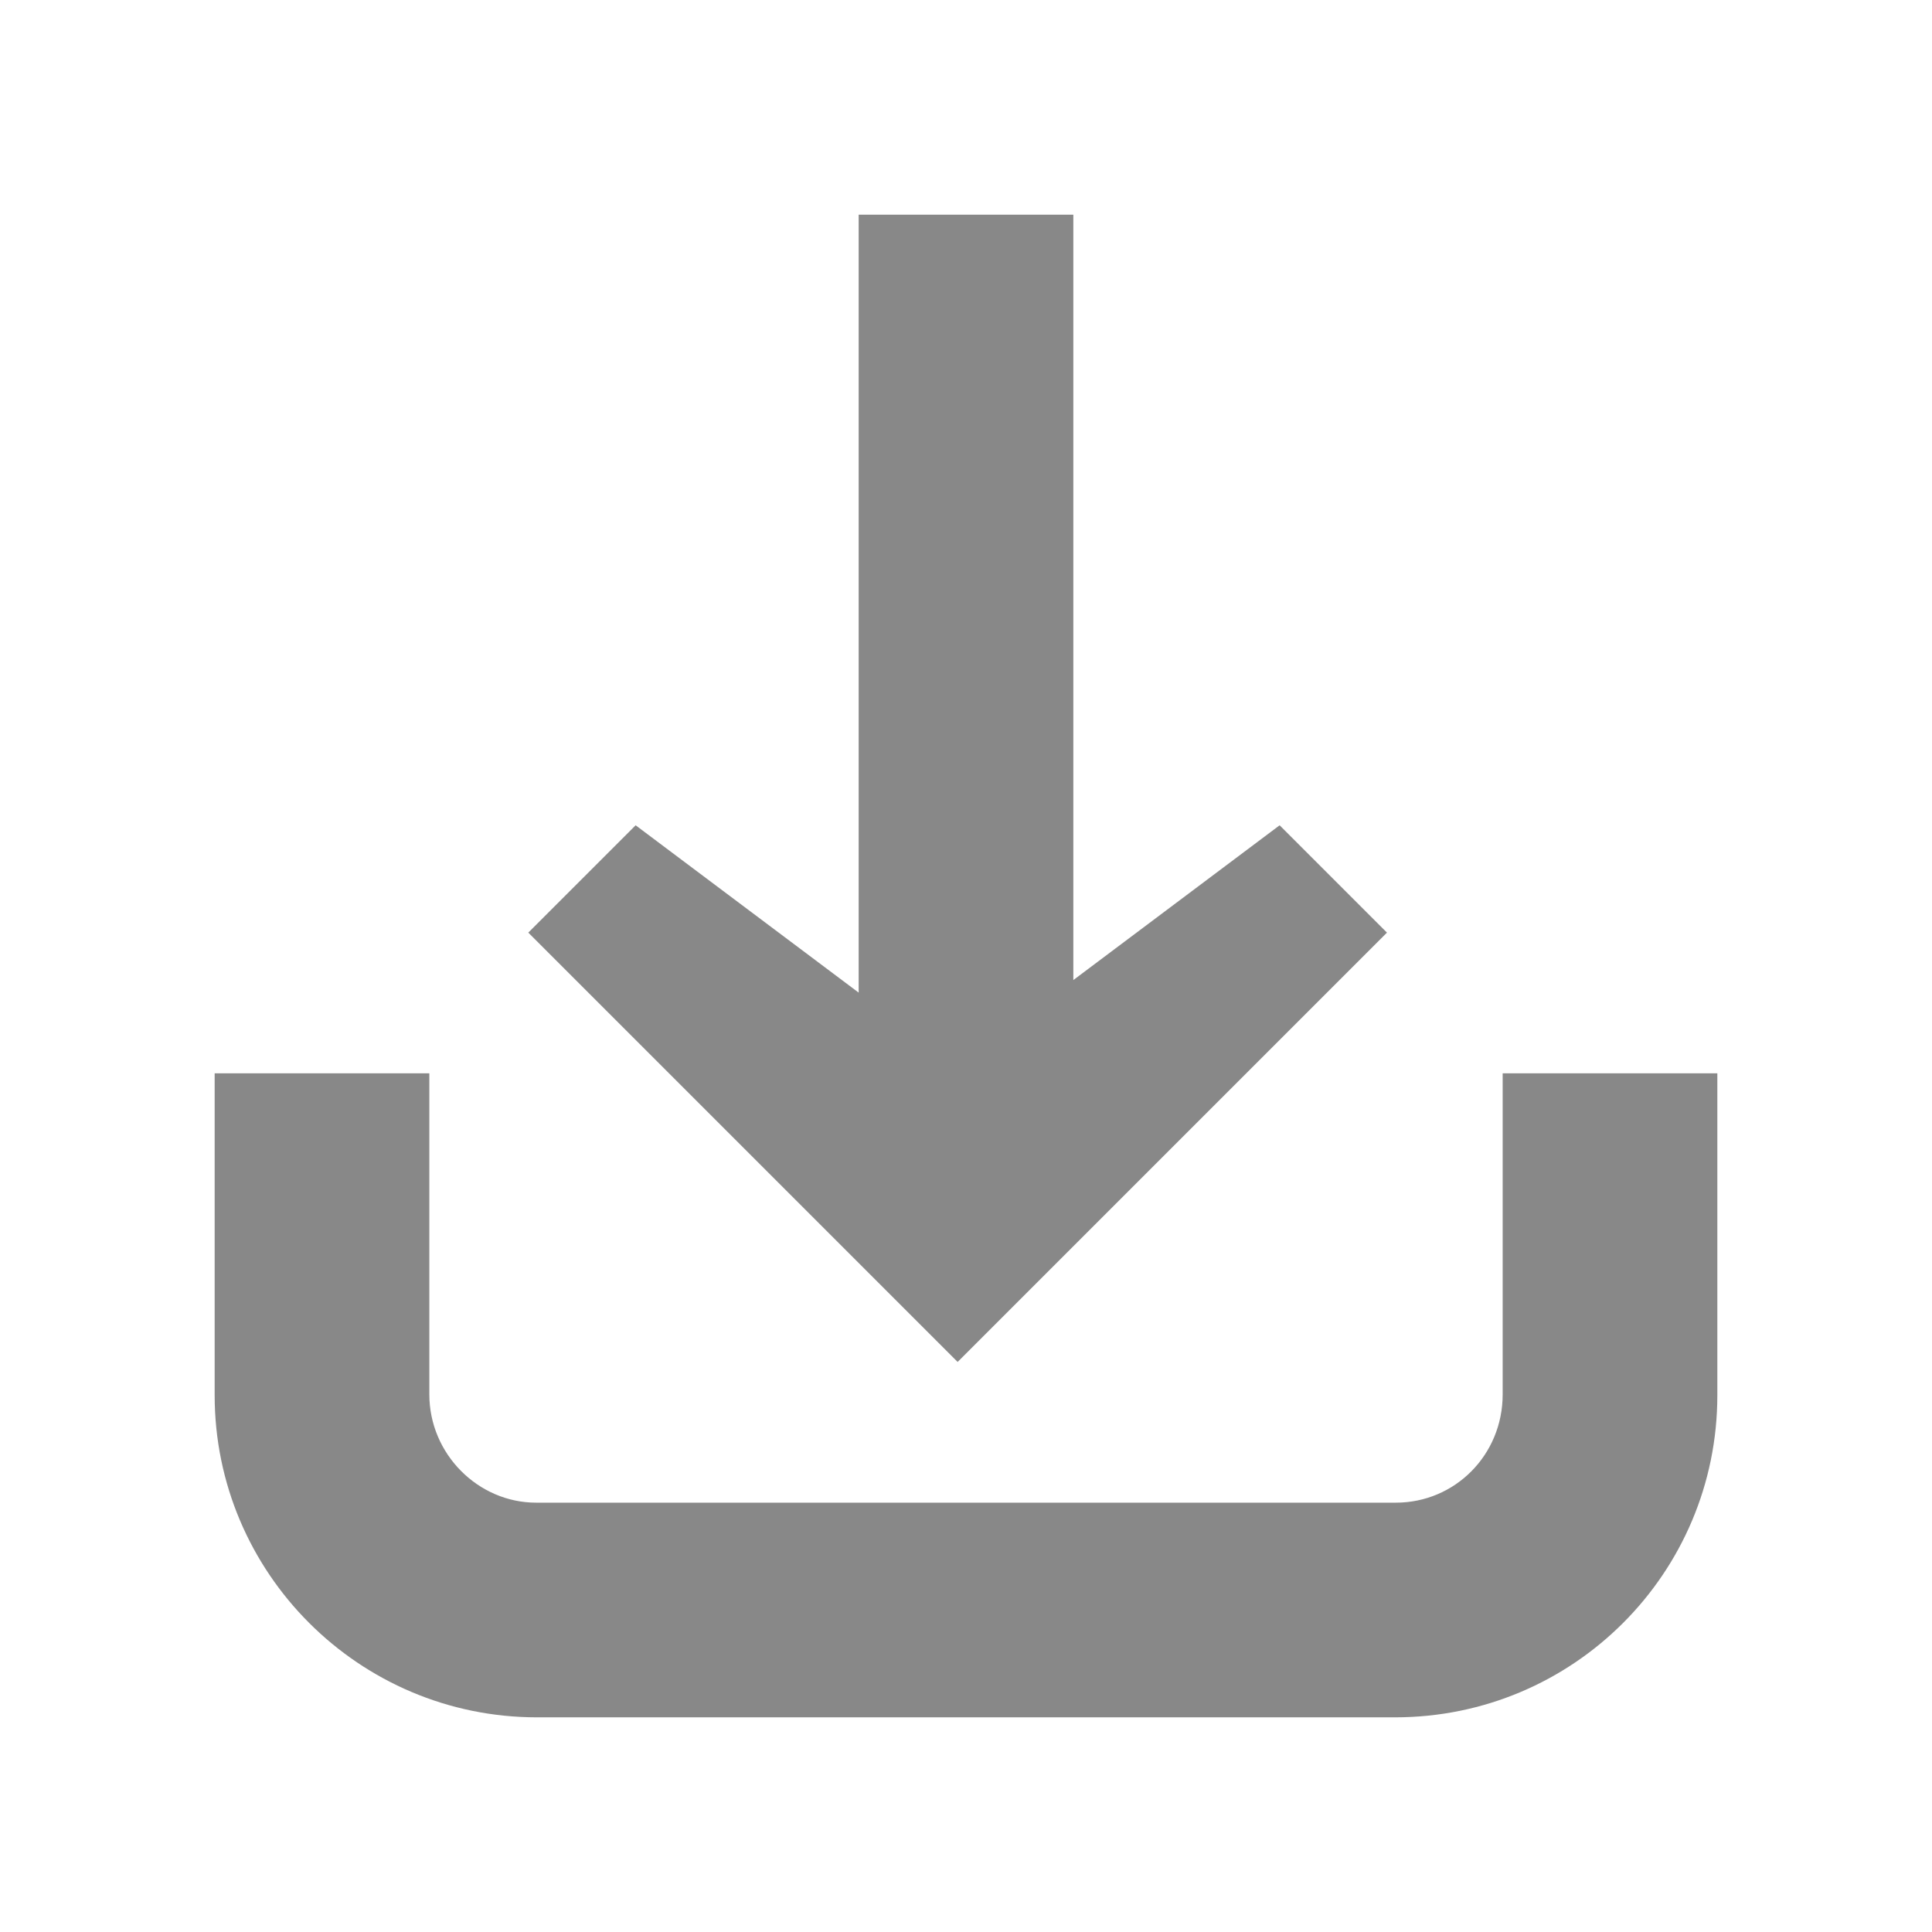 <svg xmlns="http://www.w3.org/2000/svg" width="18" height="18" viewBox="0 0 18 18">
  <path fill="#888" d="M4,10 L4,12.991 C4,13.548 4.456,14 4.995,14 L13.005,14 C13.554,14 14,13.557 14,12.991 L14,10 L16,10 L16,13 C16,14.657 14.658,16 12.997,16 L5.003,16 C3.345,16 2,14.653 2,13 L2,10 L4,10 Z M10,9.131 L11.922,7.689 L12.922,8.689 L8.922,12.689 L4.922,8.689 L5.922,7.689 L8,9.248 L8,2 L10,2 L10,9.131 Z"/>
</svg>
